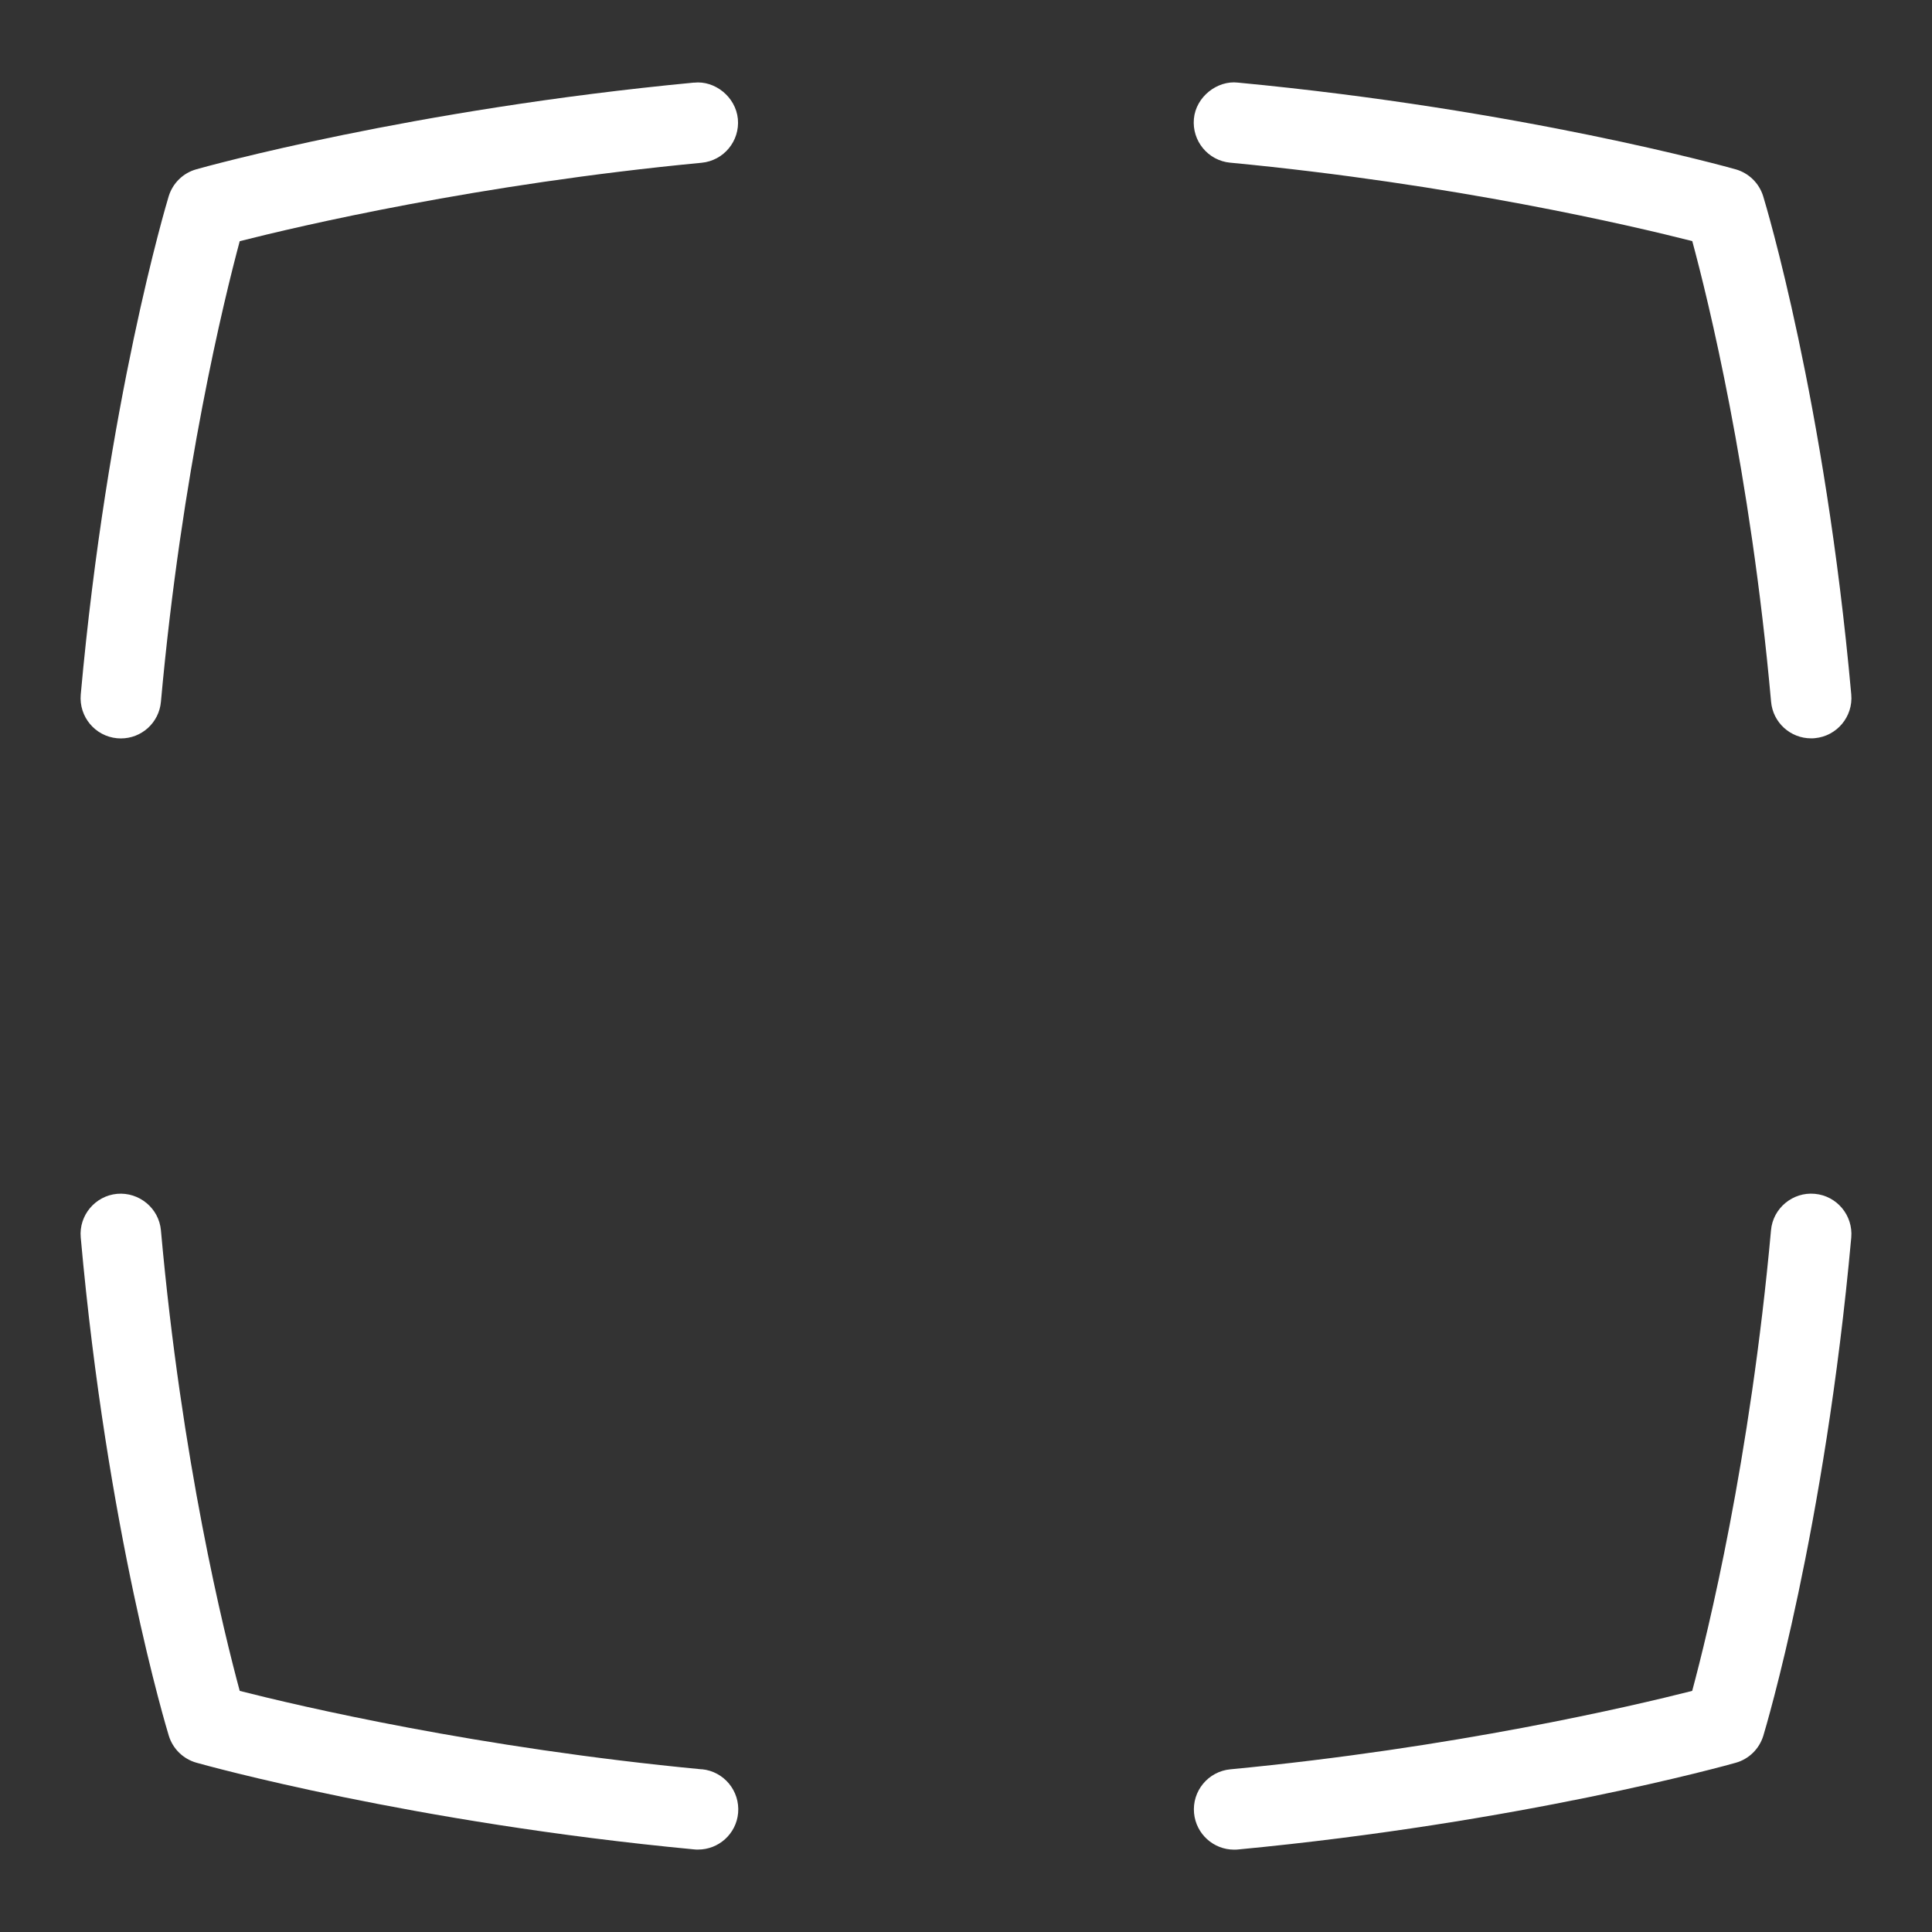 <?xml version="1.0" encoding="UTF-8"?>
<svg xmlns="http://www.w3.org/2000/svg" id="Layer_1" data-name="Layer 1" viewBox="0 0 24 24" fill="white">
  <rect x="0" y="0" width="24" height="24" fill="#333333" stroke="none"/>
  <path d="M8.622,1.026c-3.51,.333-6.075,1.046-6.183,1.077-.165,.046-.294,.173-.344,.337-.031,.103-.763,2.552-1.092,6.188-.024,.275,.178,.518,.453,.543,.016,.001,.03,.002,.046,.002,.256,0,.474-.195,.497-.455,.259-2.856,.784-4.998,.979-5.722,.745-.189,2.961-.709,5.737-.974,.275-.026,.477-.27,.451-.545-.027-.275-.288-.48-.545-.45Z"/>
  <path d="M15.284,2.021c2.781,.265,4.995,.785,5.738,.974,.195,.72,.722,2.852,.979,5.722,.023,.26,.241,.455,.497,.455,.016,0,.03,0,.046-.002,.274-.025,.478-.268,.453-.543-.328-3.656-1.063-6.087-1.094-6.189-.05-.163-.18-.289-.343-.335-.107-.03-2.669-.744-6.184-1.077-.254-.029-.52,.175-.545,.45-.025,.275,.176,.519,.451,.545Z"/>
  <path d="M8.716,21.979c-2.781-.265-4.995-.785-5.738-.974-.195-.72-.722-2.852-.979-5.722-.025-.276-.272-.476-.543-.453-.274,.025-.478,.268-.453,.543,.328,3.656,1.063,6.087,1.094,6.189,.05,.163,.18,.289,.343,.335,.107,.03,2.669,.744,6.184,1.077,.016,.002,.031,.002,.048,.002,.255,0,.473-.194,.497-.453,.025-.275-.176-.519-.451-.545Z"/>
  <path d="M22.543,14.83c-.271-.025-.519,.177-.543,.453-.259,2.856-.784,4.998-.979,5.722-.745,.189-2.961,.709-5.737,.974-.275,.026-.477,.27-.451,.545,.025,.259,.242,.453,.497,.453,.017,0,.032,0,.048-.002,3.51-.333,6.075-1.046,6.183-1.077,.165-.046,.294-.173,.344-.337,.031-.103,.763-2.552,1.092-6.188,.024-.275-.178-.518-.453-.543Z"/>
</svg>
